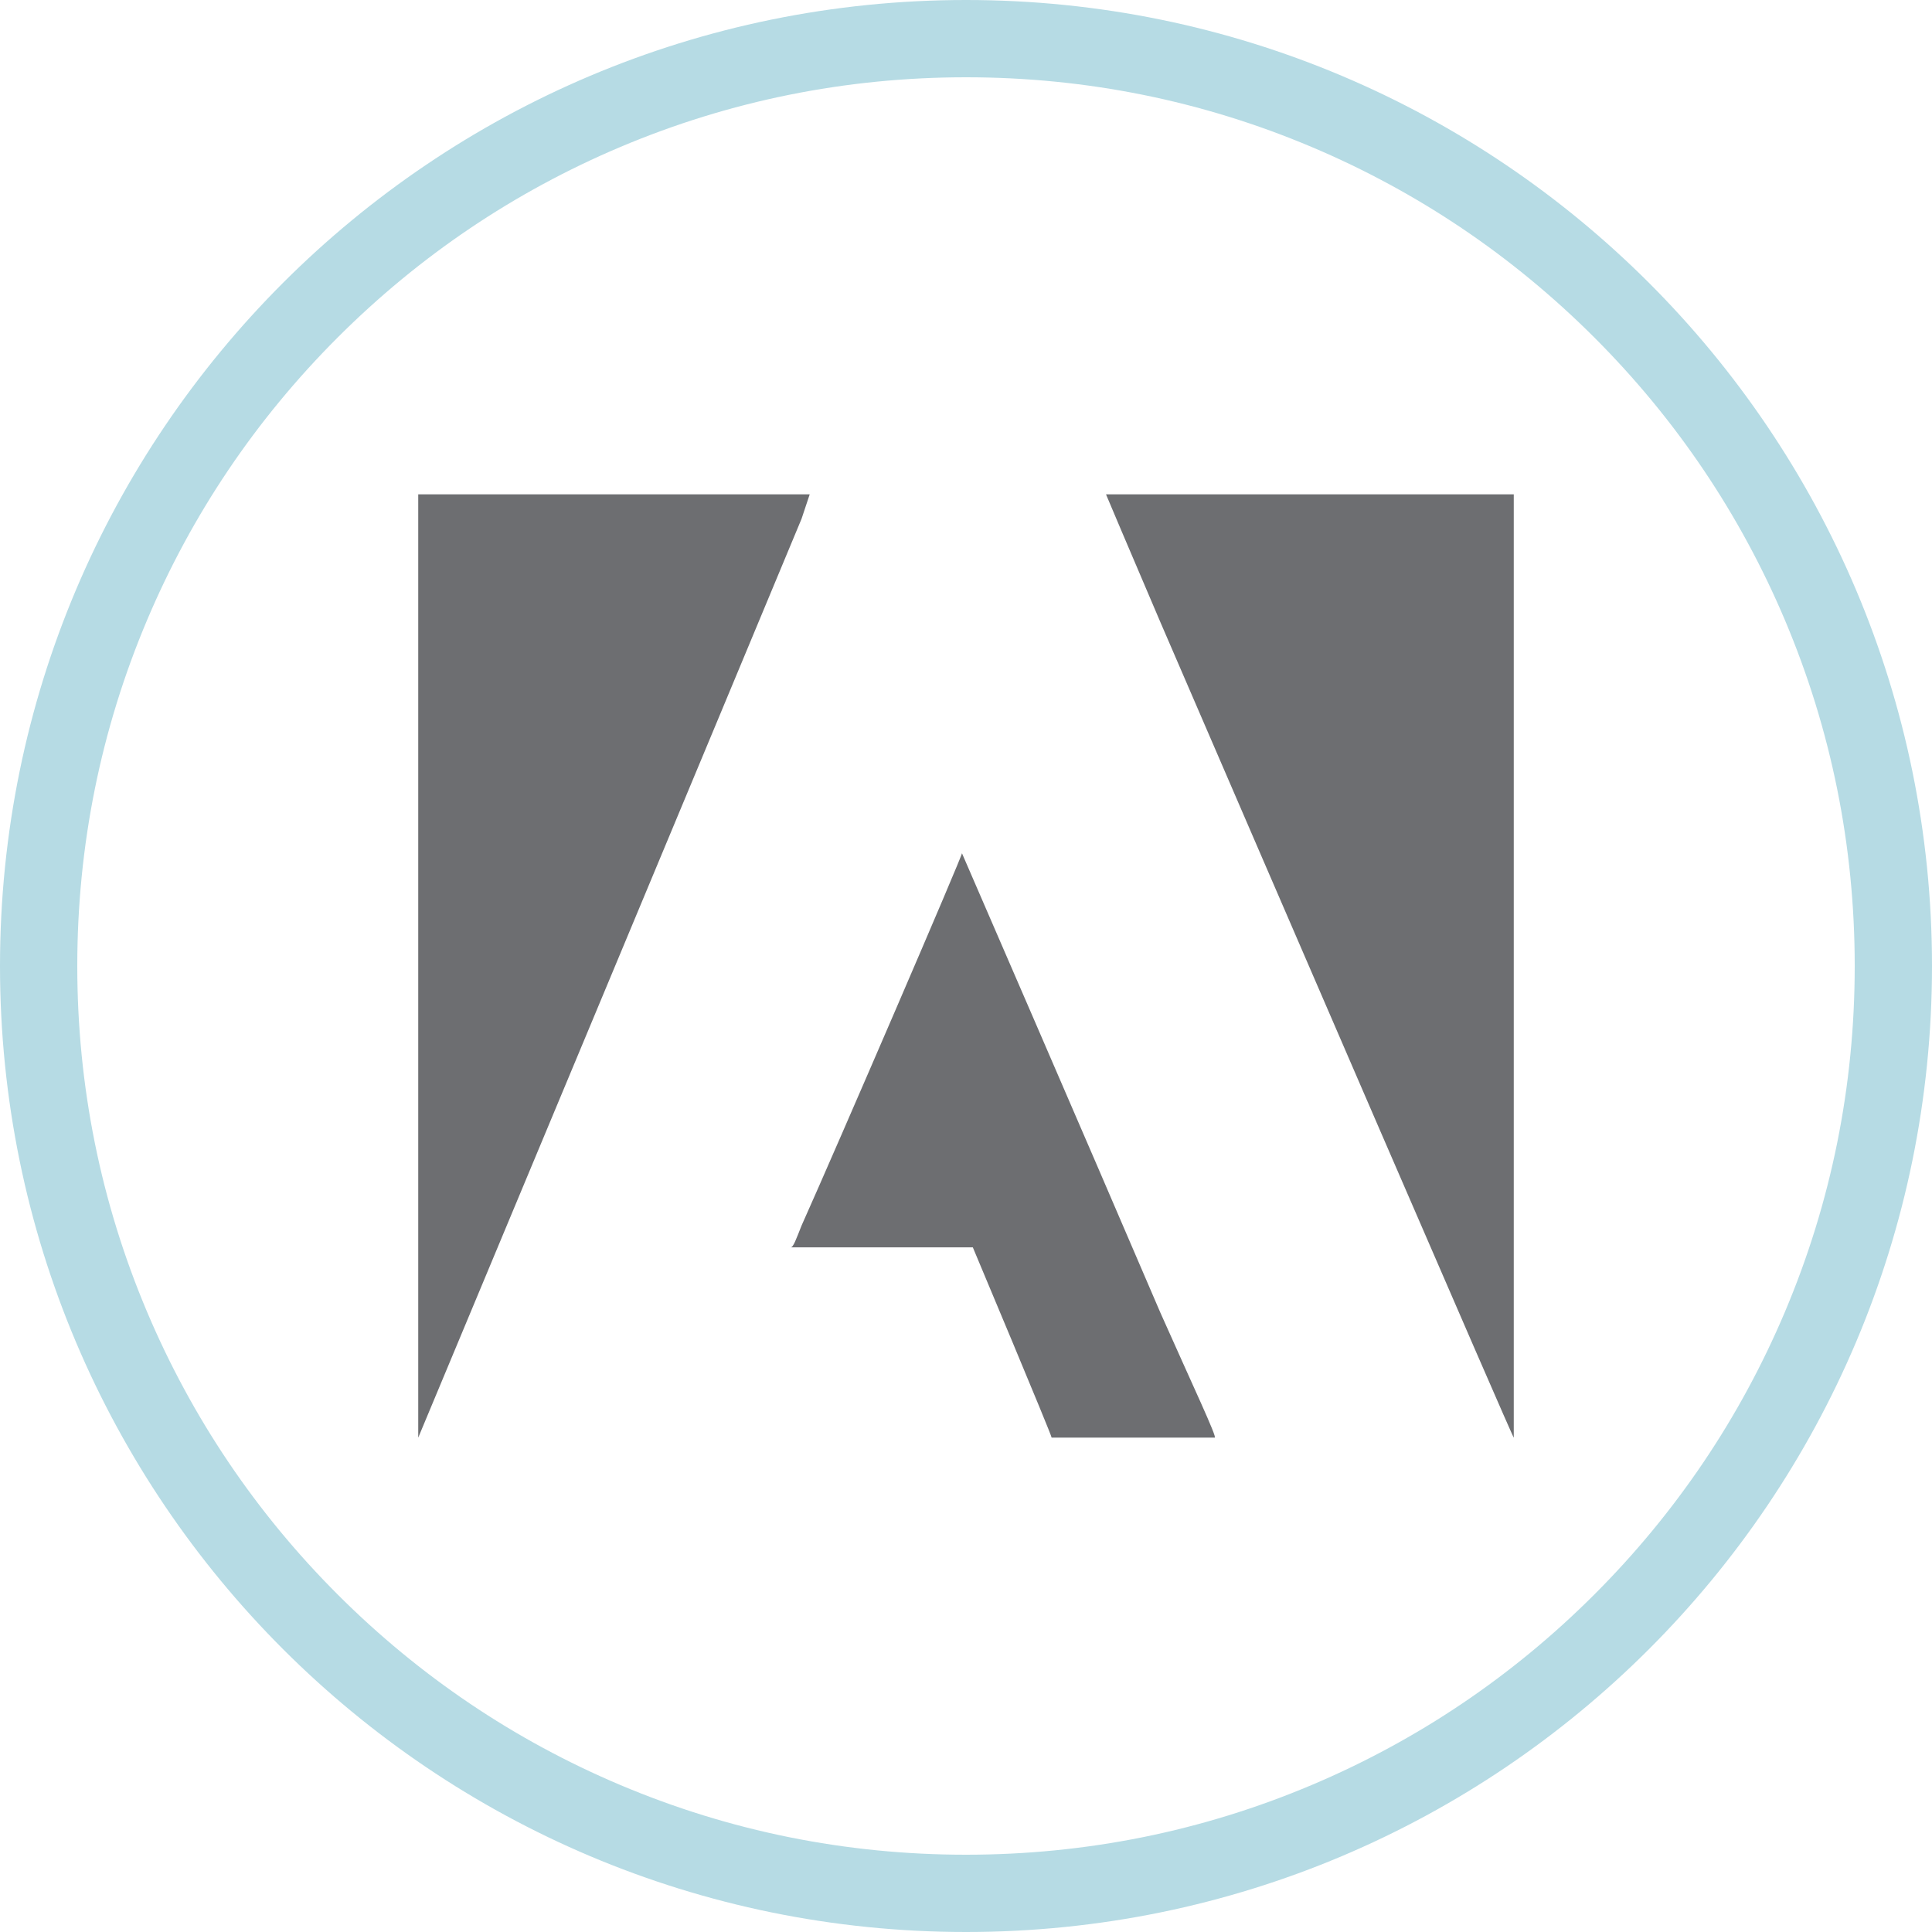 <?xml version="1.0" encoding="utf-8"?>
<!-- Generator: Adobe Illustrator 16.0.0, SVG Export Plug-In . SVG Version: 6.00 Build 0)  -->
<!DOCTYPE svg PUBLIC "-//W3C//DTD SVG 1.1//EN" "http://www.w3.org/Graphics/SVG/1.1/DTD/svg11.dtd">
<svg version="1.1" id="Layer_1" xmlns="http://www.w3.org/2000/svg" xmlns:xlink="http://www.w3.org/1999/xlink" x="0px" y="0px"
	 width="100px" height="100px" viewBox="0 0 100 100" enable-background="new 0 0 100 100" xml:space="preserve">
<g>
	<path fill="#B6DBE4" d="M50,4c6.212,0,12.235,1.216,17.904,3.613c5.478,2.317,10.397,5.634,14.623,9.86
		c4.226,4.226,7.543,9.146,9.86,14.623C94.784,37.765,96,43.788,96,50s-1.216,12.235-3.613,17.904
		c-2.316,5.477-5.634,10.397-9.86,14.623c-4.226,4.226-9.146,7.543-14.623,9.86C62.235,94.784,56.212,96,50,96
		s-12.235-1.216-17.904-3.613c-5.477-2.316-10.397-5.634-14.623-9.86c-4.226-4.226-7.543-9.146-9.86-14.623
		C5.216,62.235,4,56.212,4,50s1.216-12.235,3.613-17.904c2.316-5.478,5.634-10.397,9.86-14.623c4.226-4.226,9.146-7.543,14.623-9.86
		C37.765,5.216,43.788,4,50,4 M50,0C22.386,0,0,22.386,0,50s22.386,50,50,50s50-22.386,50-50S77.614,0,50,0L50,0z"/>
</g>
<g>
	<g>
		<path fill="#6D6E71" d="M41.91,25.588c0,0-0.142,0-0.422,0c-3.096,0-19.84,0-19.84,0s0,48.683,0,48.824
			c0,0,16.744-40.101,19.84-47.558C41.769,26.01,41.91,25.588,41.91,25.588z"/>
		<path fill="#6D6E71" d="M49.79,44.161c0.141-0.141-6.473,15.196-8.302,19.276c-0.281,0.703-0.423,1.125-0.563,1.125
			c0.281,0,0.423,0,0.563,0c2.955,0,5.91,0,8.865,0c0,0,4.079,9.709,4.079,9.85c1.829,0,3.658,0,5.627,0c0.985,0,1.972,0,2.814,0
			c0.141,0-1.125-2.673-2.814-6.472C56.262,59.075,49.79,44.161,49.79,44.161z"/>
		<path fill="#6D6E71" d="M60.06,25.588h-2.813c0,0,1.126,2.673,2.813,6.613c5.77,13.367,18.292,42.352,18.292,42.211
			c0,0,0-48.683,0-48.824H60.06z"/>
	</g>
</g>
<g>
</g>
<g>
</g>
<g>
</g>
<g>
</g>
<g>
</g>
<g>
</g>
</svg>

